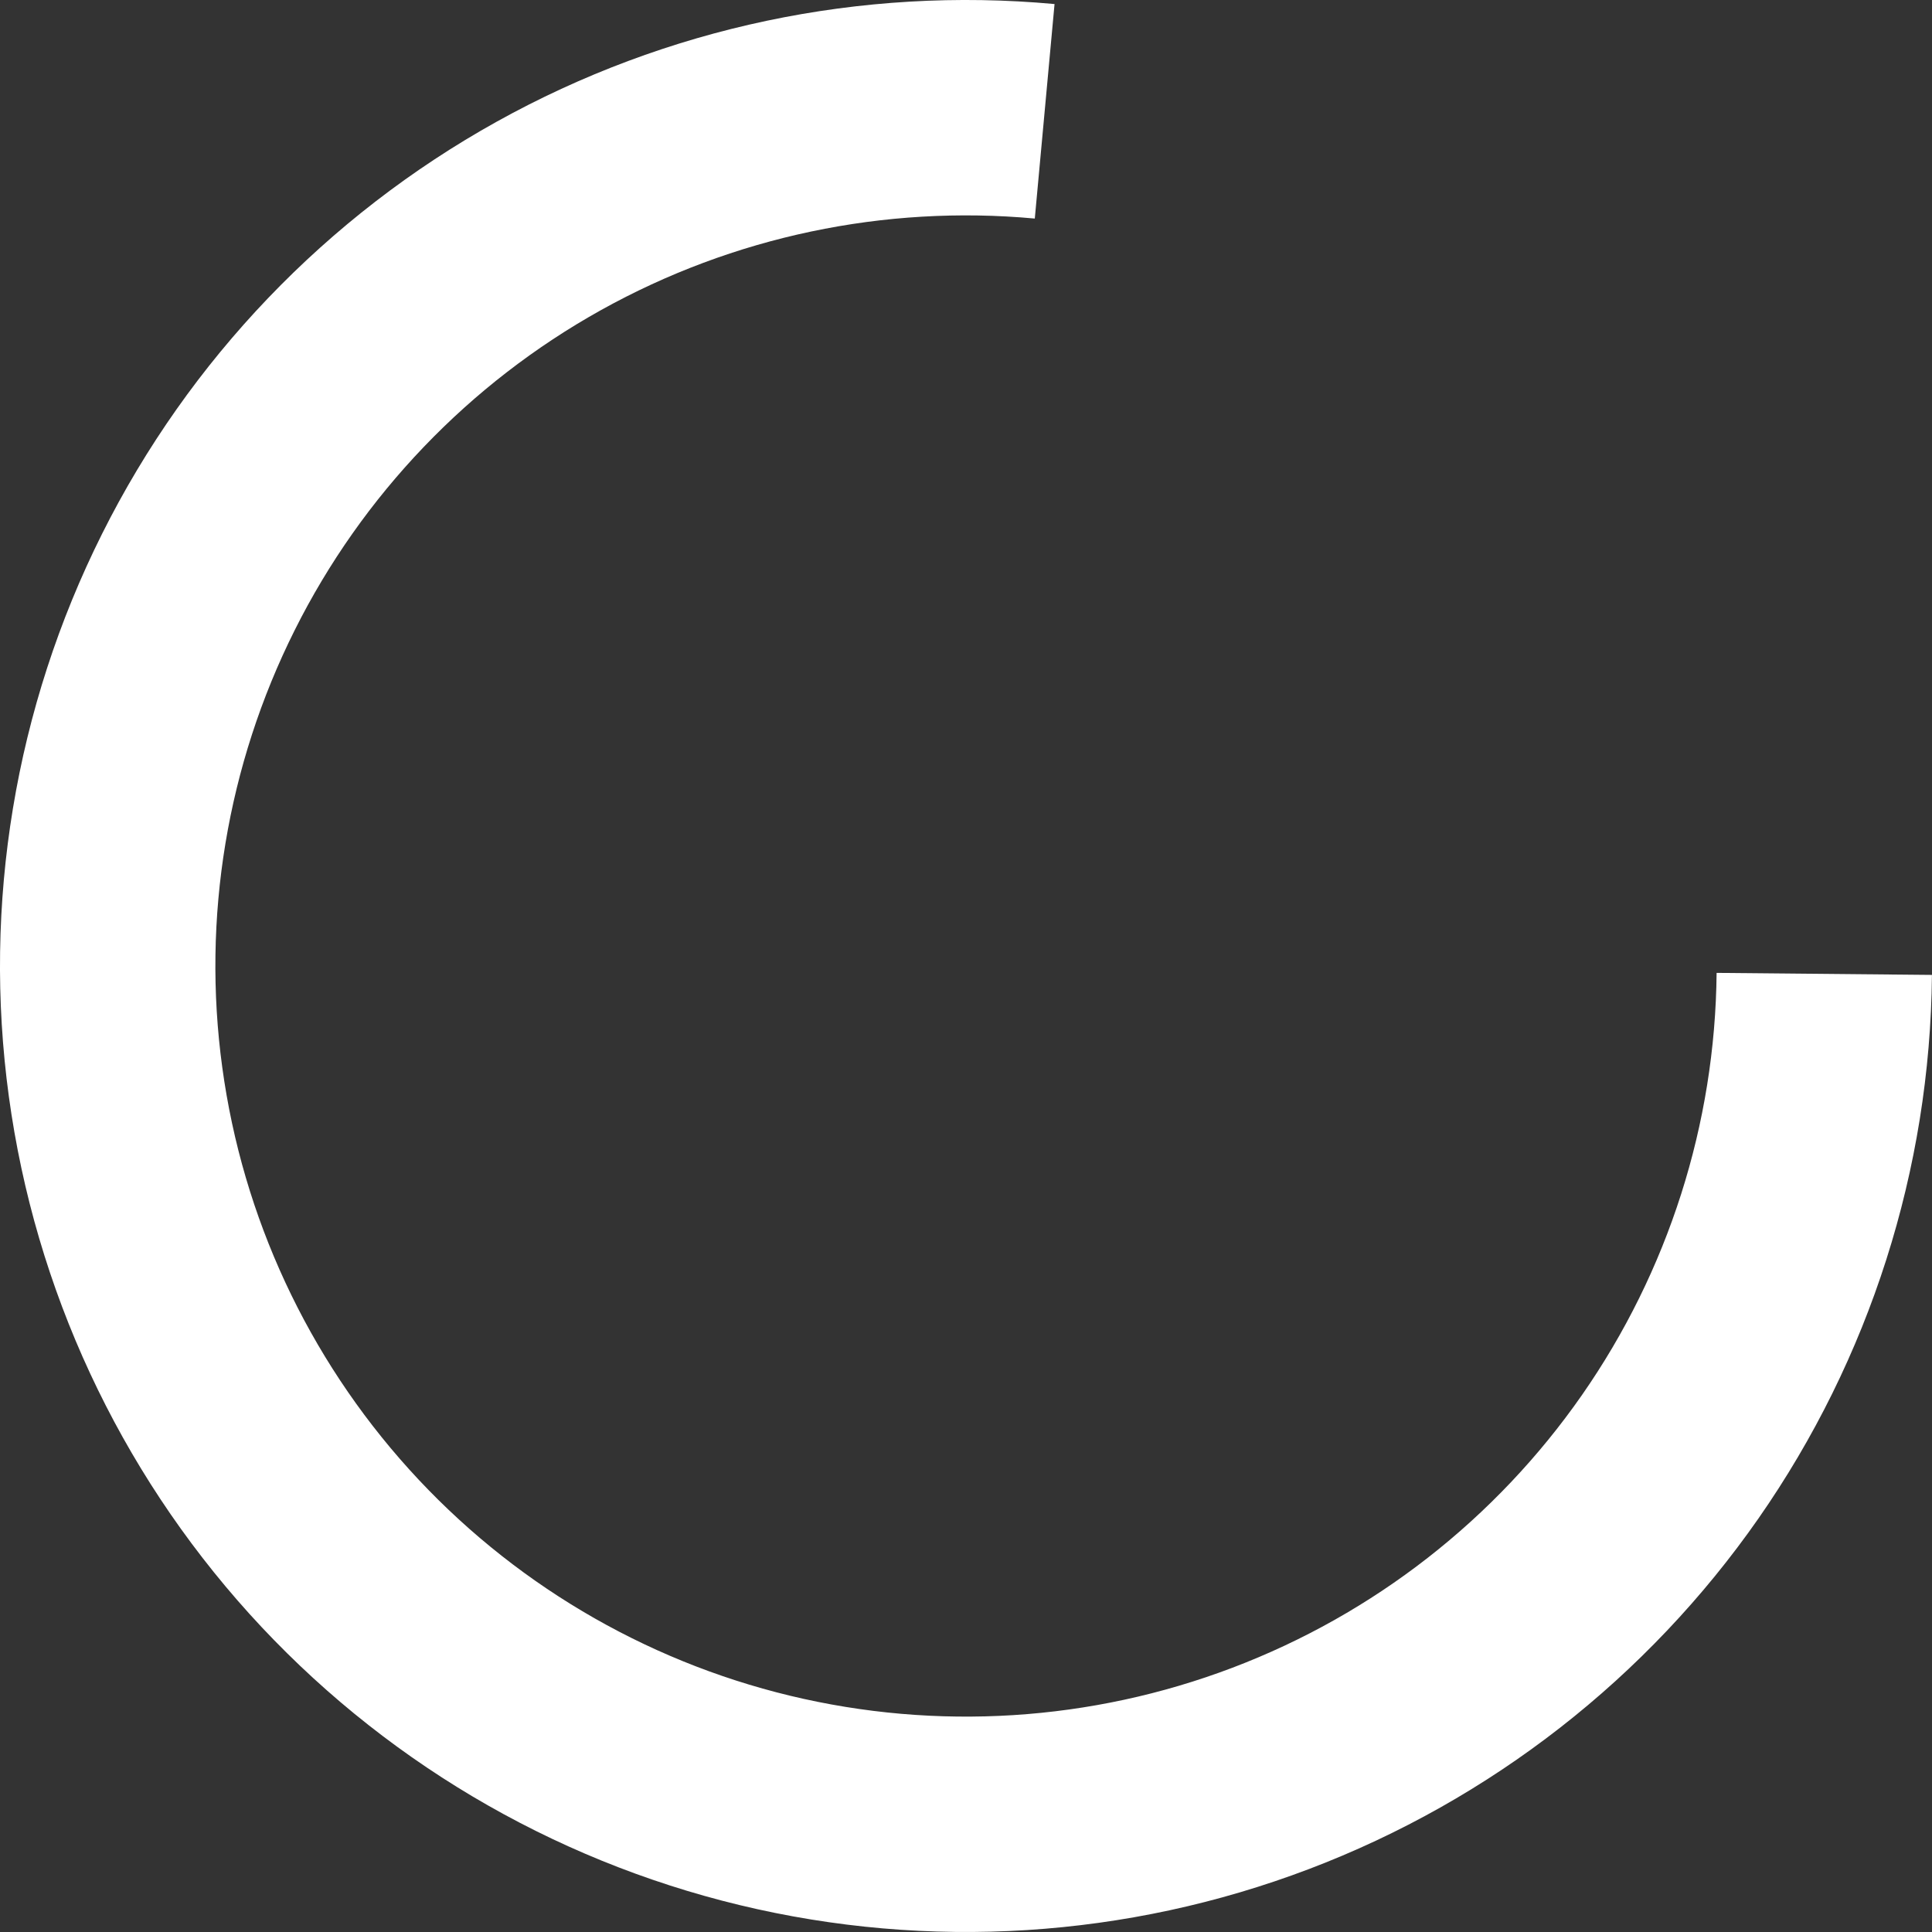 <svg width="41" height="41" viewBox="0 0 41 41" fill="none" xmlns="http://www.w3.org/2000/svg">
<rect x="0" y="0" width="41" height="41" fill="#333333" stroke="none"/>
<path d="M22.379 0.086C18.27 -0.292 14.142 0.579 10.536 2.585C6.929 4.591 4.012 7.638 2.166 11.329C0.32 15.019 -0.37 19.181 0.188 23.27C0.746 27.359 2.524 31.184 5.291 34.246C8.058 37.307 11.685 39.462 15.697 40.429C19.708 41.396 23.919 41.13 27.776 39.665C31.634 38.2 34.96 35.605 37.32 32.22C39.679 28.834 40.961 24.815 40.999 20.689L36.429 20.646C36.399 23.853 35.403 26.976 33.57 29.607C31.736 32.238 29.152 34.254 26.154 35.392C23.156 36.53 19.885 36.737 16.767 35.986C13.65 35.235 10.832 33.56 8.682 31.181C6.532 28.802 5.15 25.83 4.717 22.652C4.283 19.475 4.819 16.241 6.254 13.373C7.688 10.506 9.955 8.138 12.757 6.579C15.559 5.02 18.767 4.344 21.96 4.638L22.379 0.086Z" fill="white"/>
</svg>
